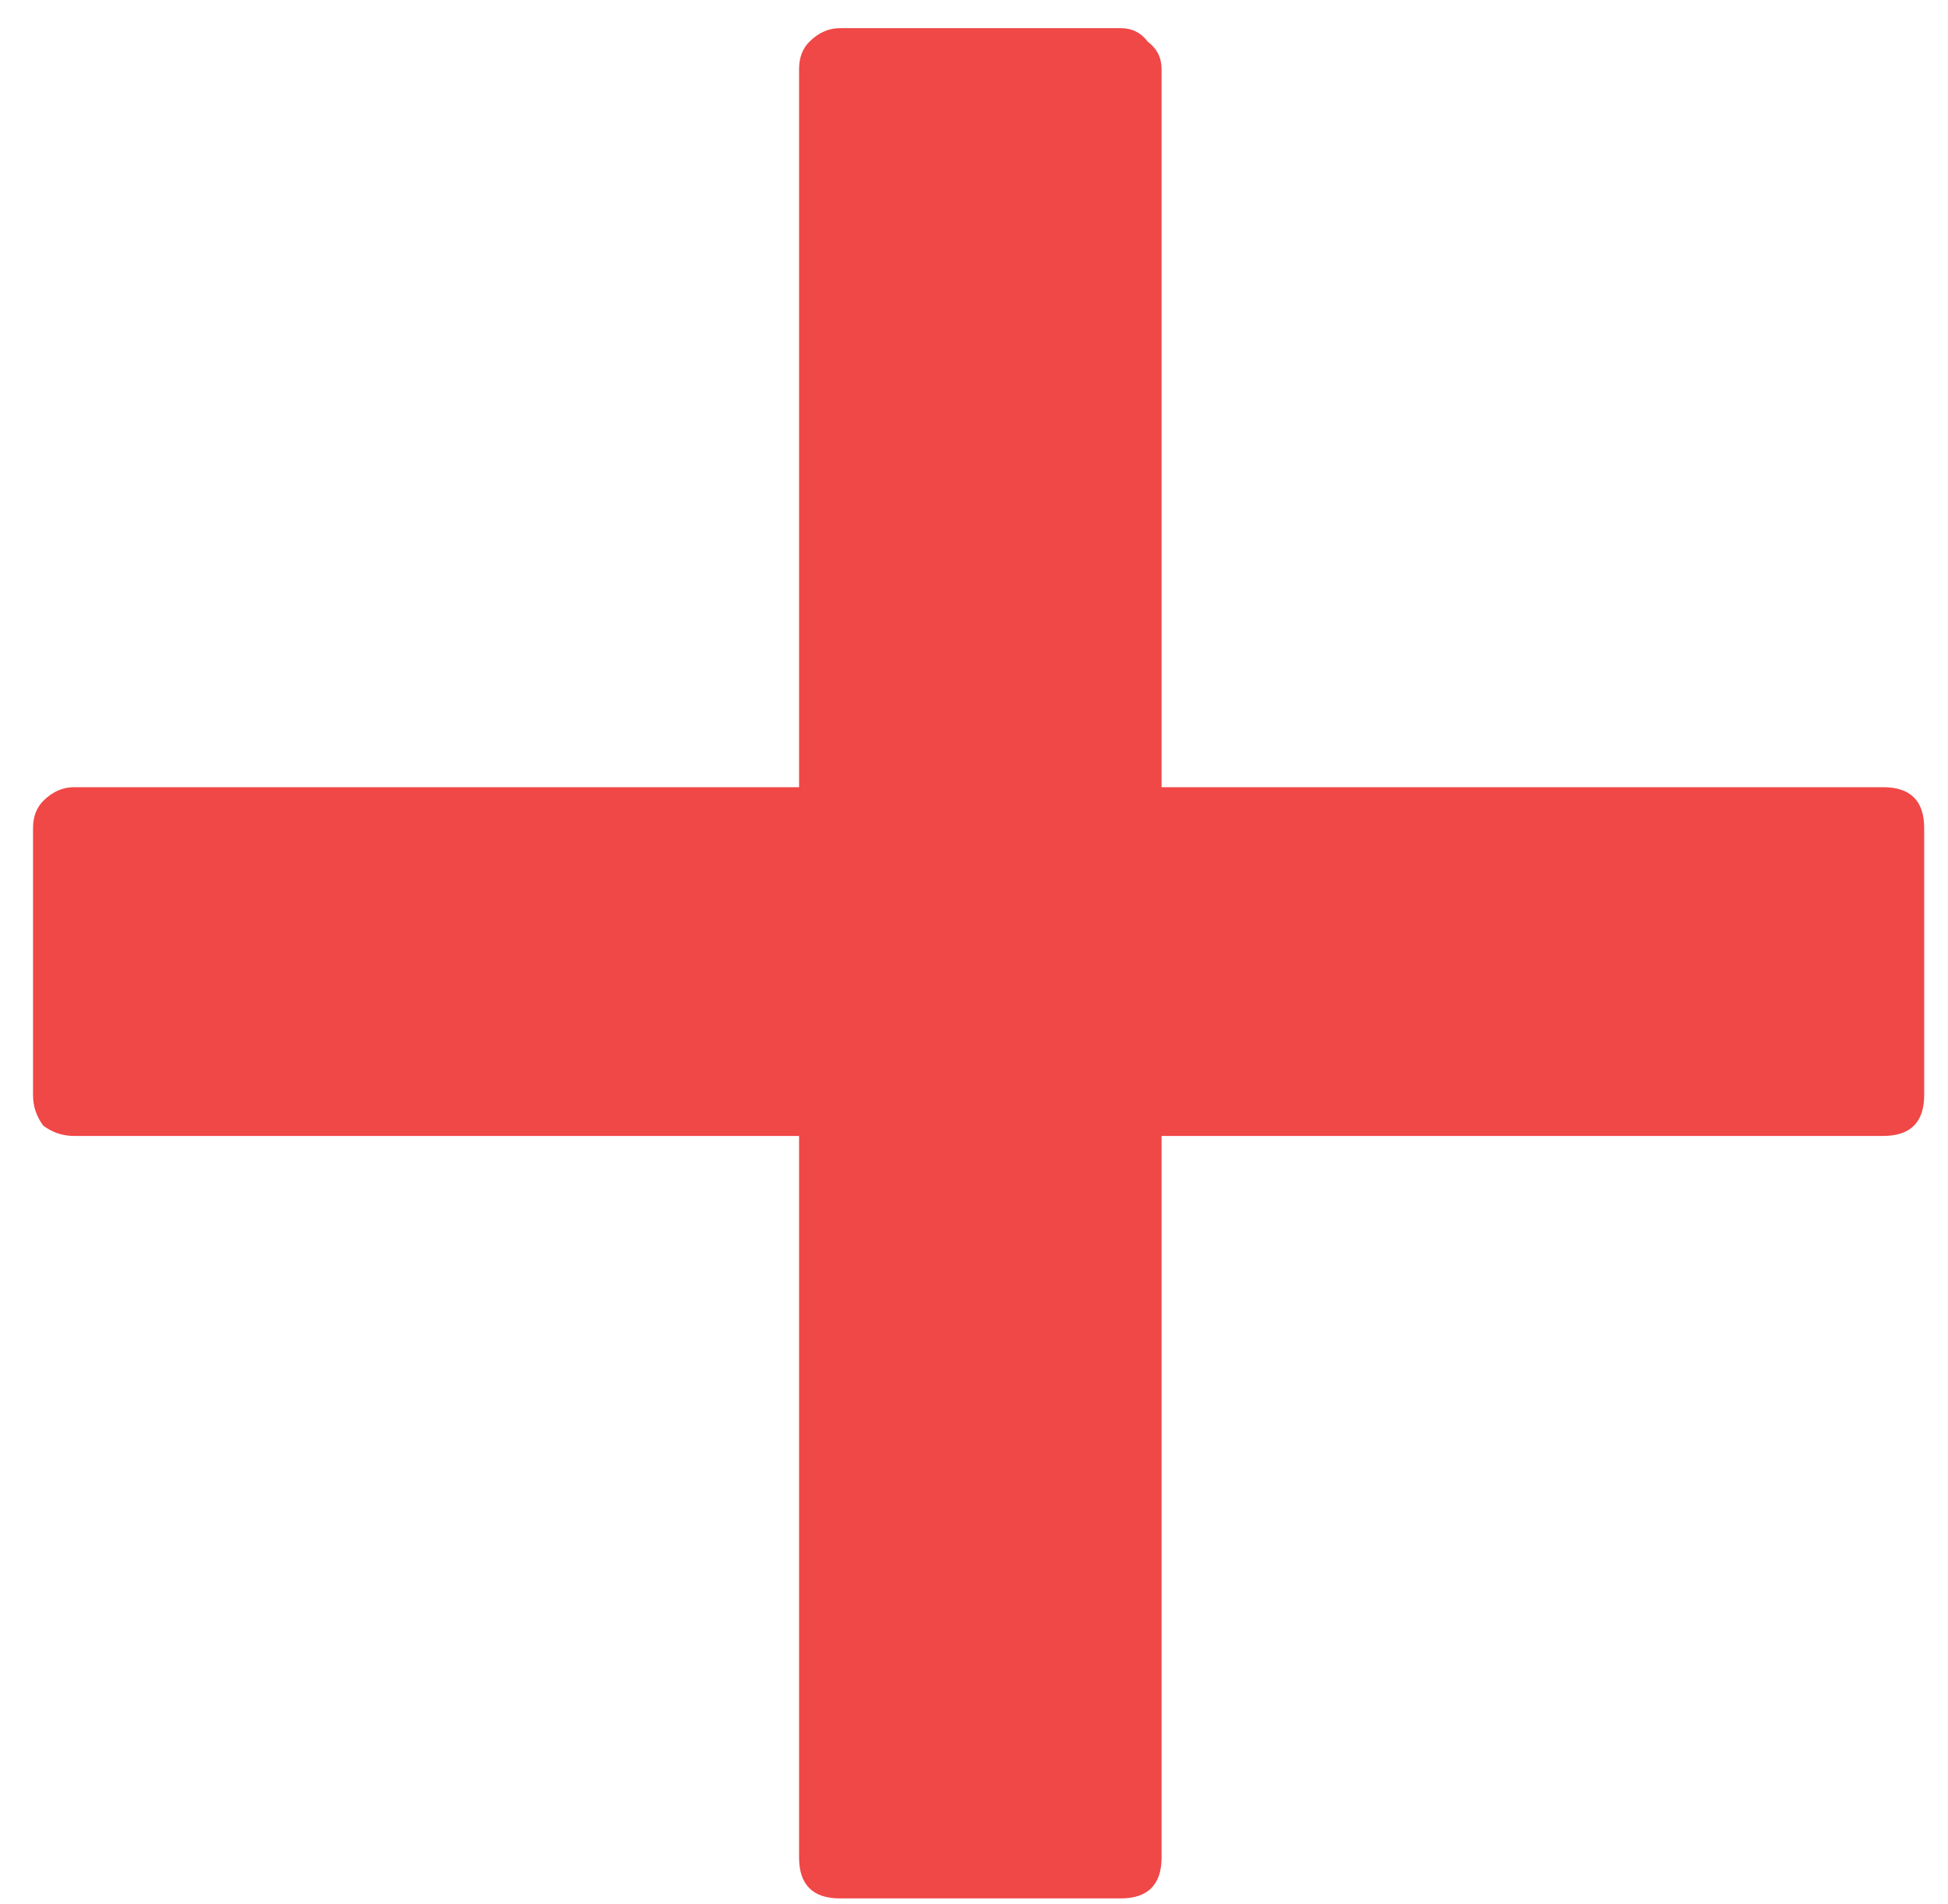 <svg width="45" height="44" viewBox="0 0 45 44" fill="none" xmlns="http://www.w3.org/2000/svg">
<path d="M26.833 26.246V42.915C26.833 43.547 26.517 43.863 25.885 43.863H19.407C18.775 43.863 18.459 43.547 18.459 42.915V26.246H1.711C1.448 26.246 1.211 26.167 1 26.009C0.842 25.798 0.763 25.561 0.763 25.298V19.136C0.763 18.873 0.842 18.662 1 18.504C1.211 18.293 1.448 18.188 1.711 18.188H18.459V1.598C18.459 1.335 18.538 1.124 18.696 0.966C18.907 0.755 19.144 0.65 19.407 0.65H25.885C26.149 0.65 26.359 0.755 26.517 0.966C26.728 1.124 26.833 1.335 26.833 1.598V18.188H43.502C44.134 18.188 44.45 18.504 44.45 19.136V25.298C44.45 25.93 44.134 26.246 43.502 26.246H26.833Z" fill="#F04747"/>
</svg>
